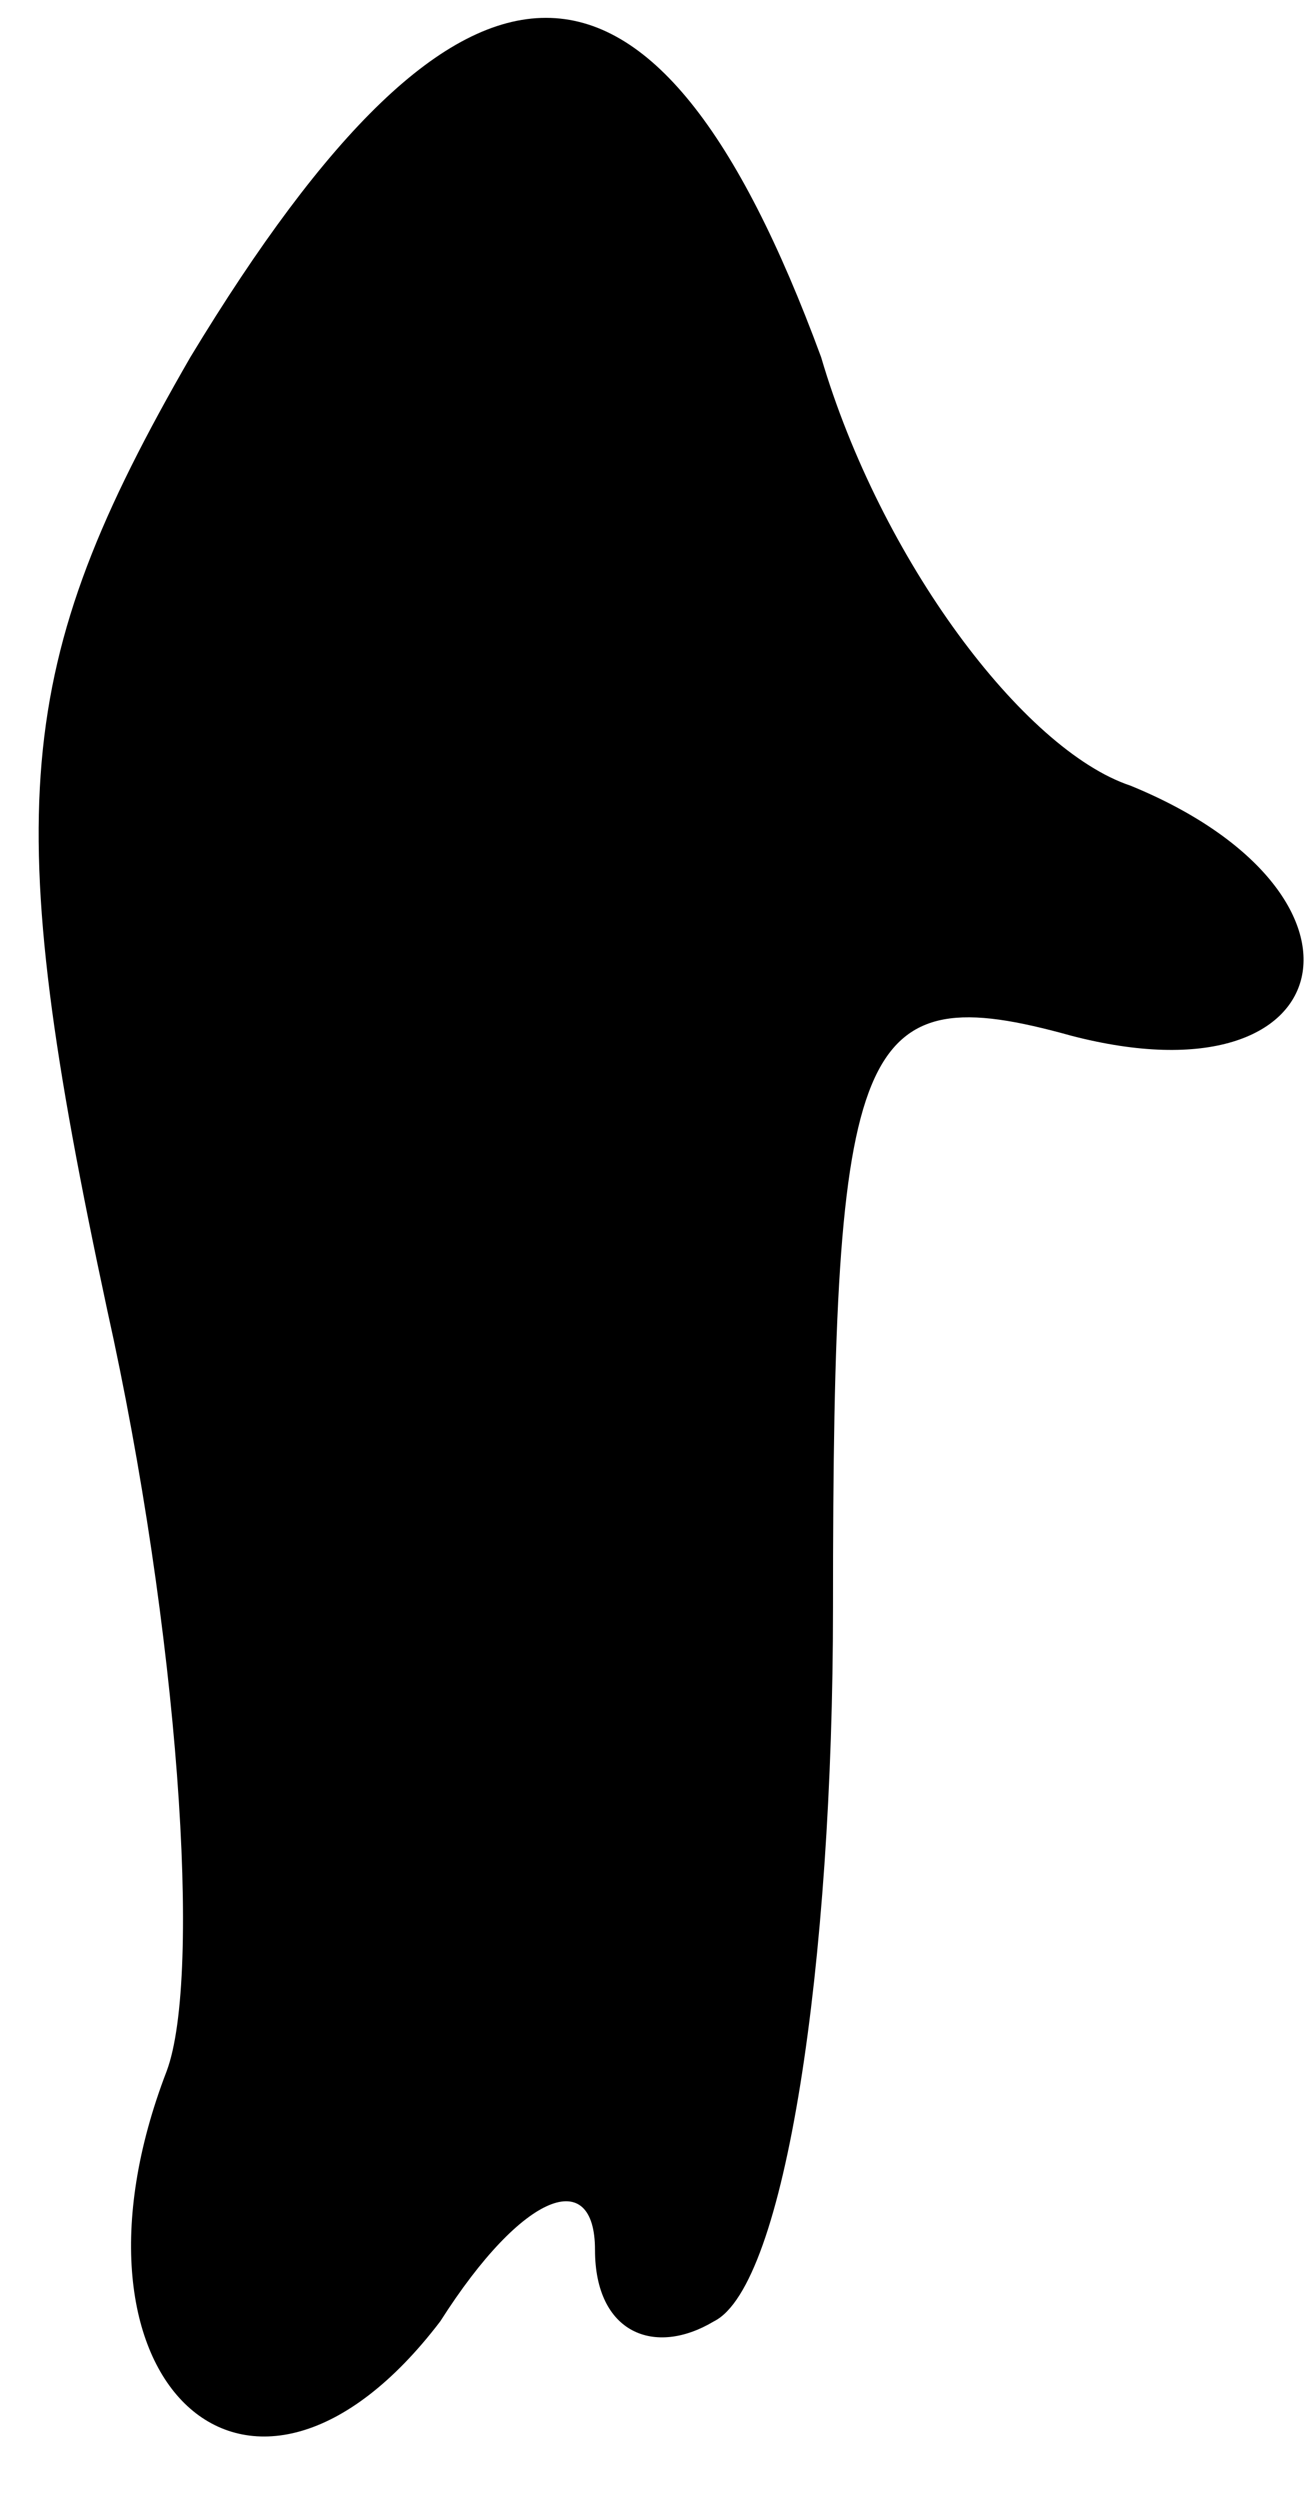 <?xml version="1.0" standalone="no"?>
<!DOCTYPE svg PUBLIC "-//W3C//DTD SVG 20010904//EN"
 "http://www.w3.org/TR/2001/REC-SVG-20010904/DTD/svg10.dtd">
<svg version="1.0" xmlns="http://www.w3.org/2000/svg"
 width="11pt" height="21pt" viewBox="0 0 11 21"
 preserveAspectRatio="xMidYMid meet">
<g transform="translate(0,21) scale(0.1,-0.1)"
fill="#000000" stroke="none">
<path fill="#000000" stroke="none" d="M16 180 c-15 -26 -16 -38 -7 -80 6 -27
8 -56 5 -64 -10 -26 7 -42 23 -21 7 11 13 13 13 6 0 -7 5 -9 10 -6 6 3 10 30
10 60 0 48 2 53 20 48 23 -6 27 12 5 21 -9 3 -21 19 -26 36 -14 38 -30 38 -53
0z"/>
</g>
</svg>
